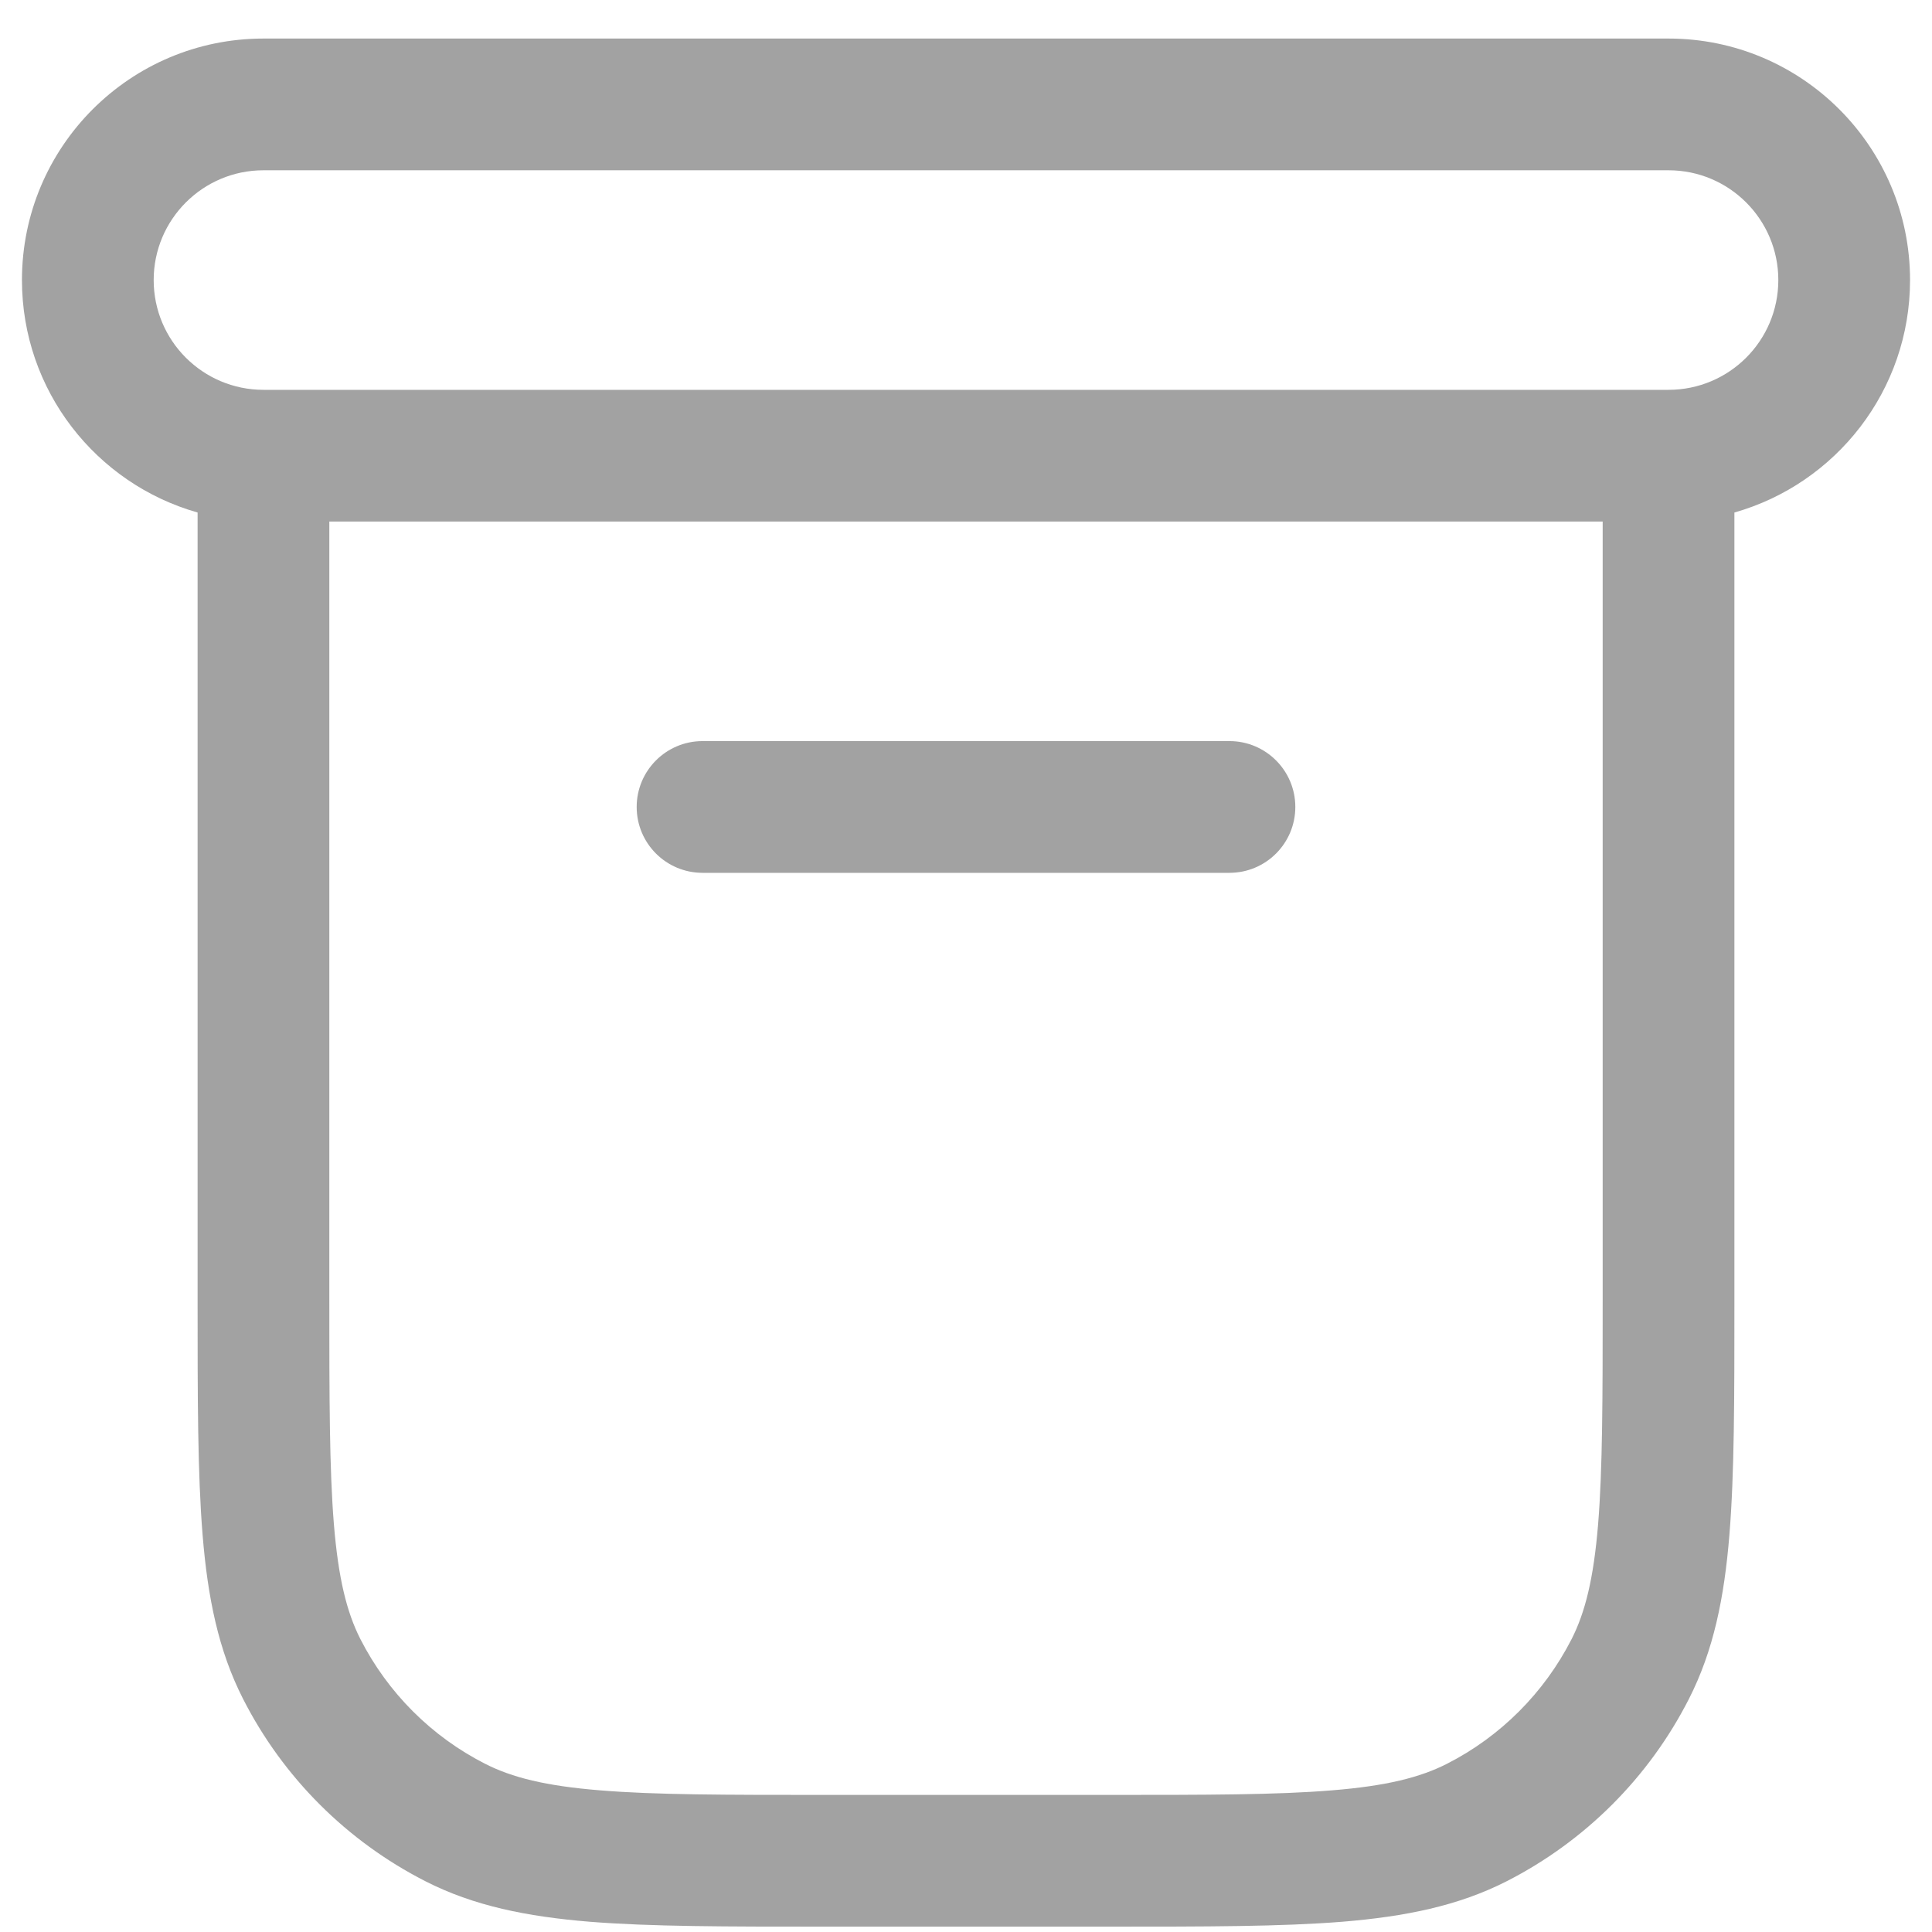 <svg width="22" height="22" viewBox="0 0 22 22" fill="none" xmlns="http://www.w3.org/2000/svg">
<path fill-rule="evenodd" clip-rule="evenodd" d="M3 0.439C1.481 0.439 0.25 1.671 0.25 3.189C0.25 4.448 1.096 5.509 2.25 5.836V14.79L2.25 14.822C2.25 15.915 2.25 16.78 2.307 17.478C2.365 18.191 2.487 18.795 2.768 19.346C3.223 20.24 3.95 20.966 4.844 21.422C5.395 21.703 5.998 21.824 6.712 21.883C7.409 21.939 8.275 21.939 9.367 21.939H9.4H12.6H12.633C13.725 21.939 14.591 21.939 15.288 21.883C16.002 21.824 16.605 21.703 17.157 21.422C18.05 20.966 18.777 20.24 19.232 19.346C19.513 18.795 19.635 18.191 19.693 17.478C19.75 16.78 19.75 15.915 19.75 14.822V14.79V5.836C20.904 5.509 21.75 4.448 21.75 3.189C21.75 1.671 20.519 0.439 19 0.439H3ZM18.25 5.939H3.75V14.79C3.75 15.922 3.751 16.726 3.802 17.356C3.853 17.976 3.949 18.36 4.104 18.665C4.416 19.276 4.913 19.774 5.525 20.085C5.829 20.24 6.213 20.337 6.834 20.387C7.463 20.439 8.268 20.439 9.4 20.439H12.6C13.732 20.439 14.537 20.439 15.166 20.387C15.787 20.337 16.171 20.24 16.476 20.085C17.087 19.774 17.584 19.276 17.896 18.665C18.051 18.36 18.147 17.976 18.198 17.356C18.249 16.726 18.25 15.922 18.25 14.79V5.939ZM19 4.439C19.69 4.439 20.25 3.88 20.25 3.189C20.25 2.499 19.69 1.939 19 1.939H3C2.31 1.939 1.75 2.499 1.75 3.189C1.75 3.88 2.31 4.439 3 4.439H19ZM7.25 9.189C7.25 8.775 7.586 8.439 8 8.439H14C14.414 8.439 14.75 8.775 14.75 9.189C14.75 9.604 14.414 9.939 14 9.939H8C7.586 9.939 7.25 9.604 7.25 9.189Z" fill="#181818" fill-opacity="0.4"/>
</svg>

